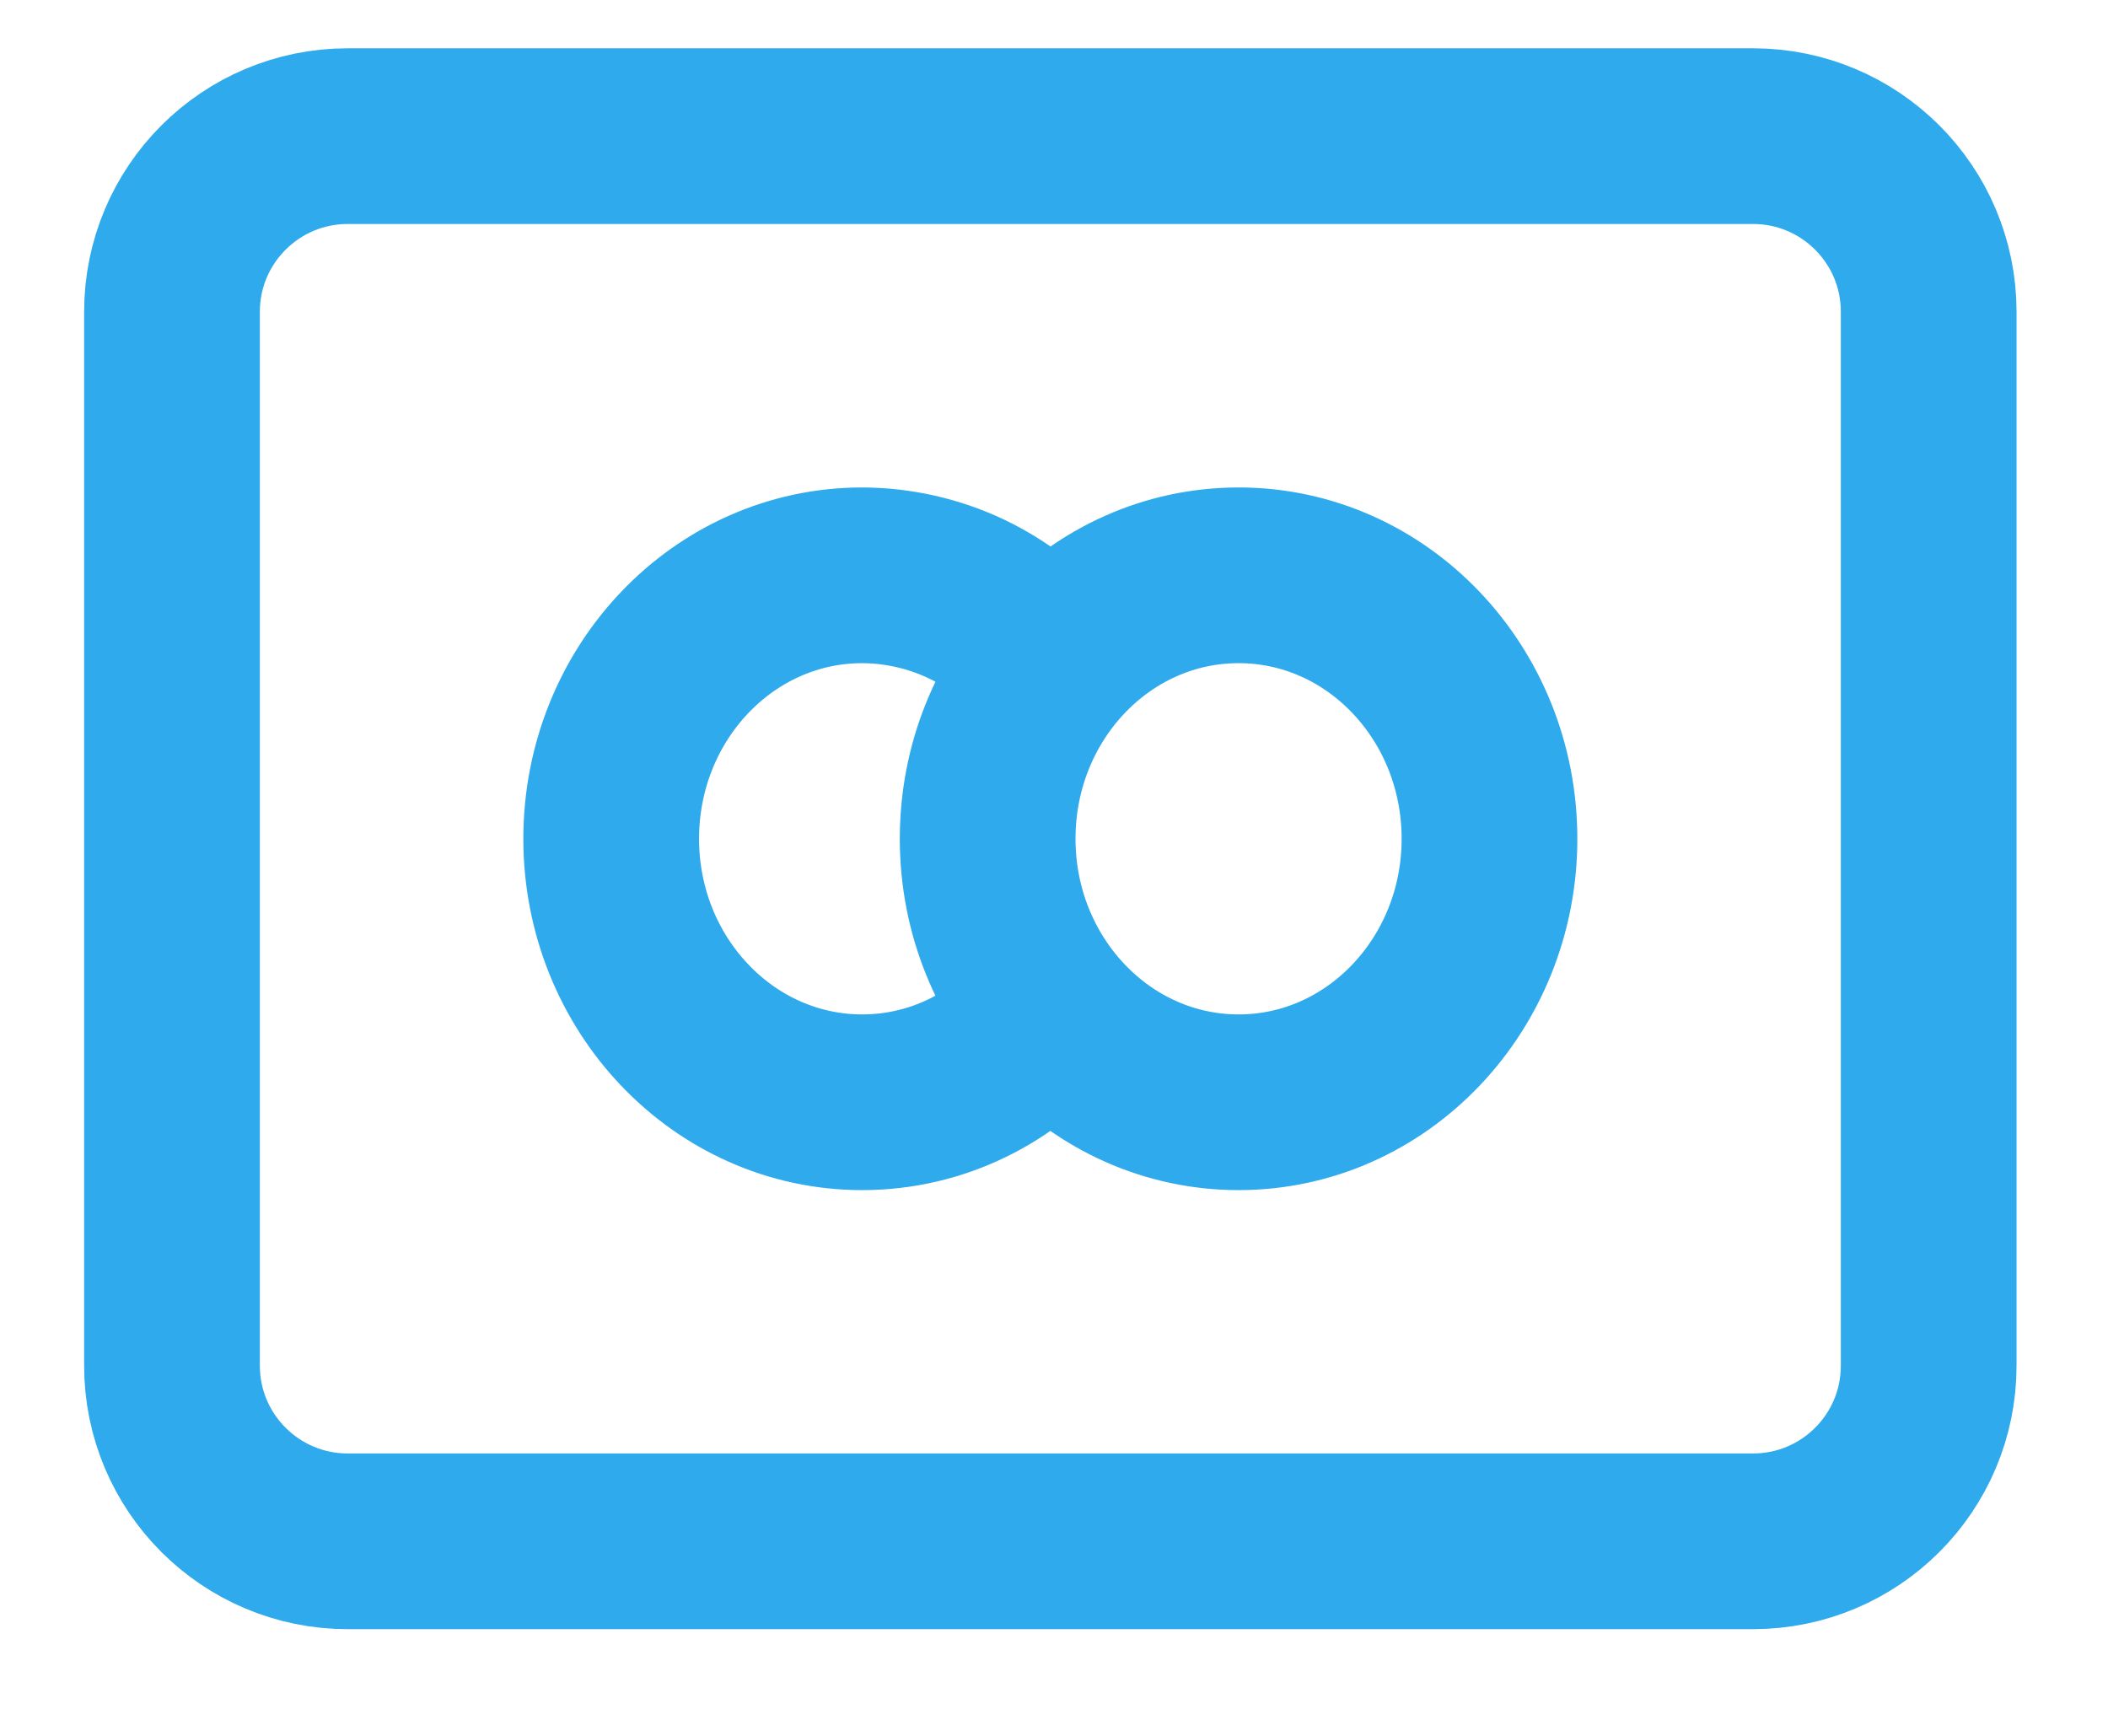 <svg width="17" height="14" viewBox="0 0 17 14" fill="none" xmlns="http://www.w3.org/2000/svg">
<path d="M14.137 1.098H2.804C2.022 1.098 1.387 1.732 1.387 2.515V11.014C1.387 11.797 2.022 12.431 2.804 12.431H14.137C14.92 12.431 15.554 11.797 15.554 11.014V2.515C15.554 1.732 14.92 1.098 14.137 1.098Z" stroke="#2EAAED" stroke-width="1.417" stroke-linecap="round" stroke-linejoin="round"/>
<path d="M8.471 5.359C8.286 5.135 8.054 4.955 7.792 4.83C7.53 4.706 7.243 4.641 6.953 4.64C5.836 4.64 4.929 5.591 4.929 6.765C4.929 7.938 5.836 8.89 6.953 8.89C7.558 8.89 8.1 8.611 8.471 8.17M12.012 6.765C12.012 7.938 11.106 8.89 9.989 8.89C8.871 8.89 7.965 7.938 7.965 6.765C7.965 5.591 8.871 4.64 9.989 4.64C11.106 4.64 12.012 5.591 12.012 6.765Z" stroke="#2EAAED" stroke-width="1.417" stroke-linecap="round" stroke-linejoin="round"/>
</svg>
